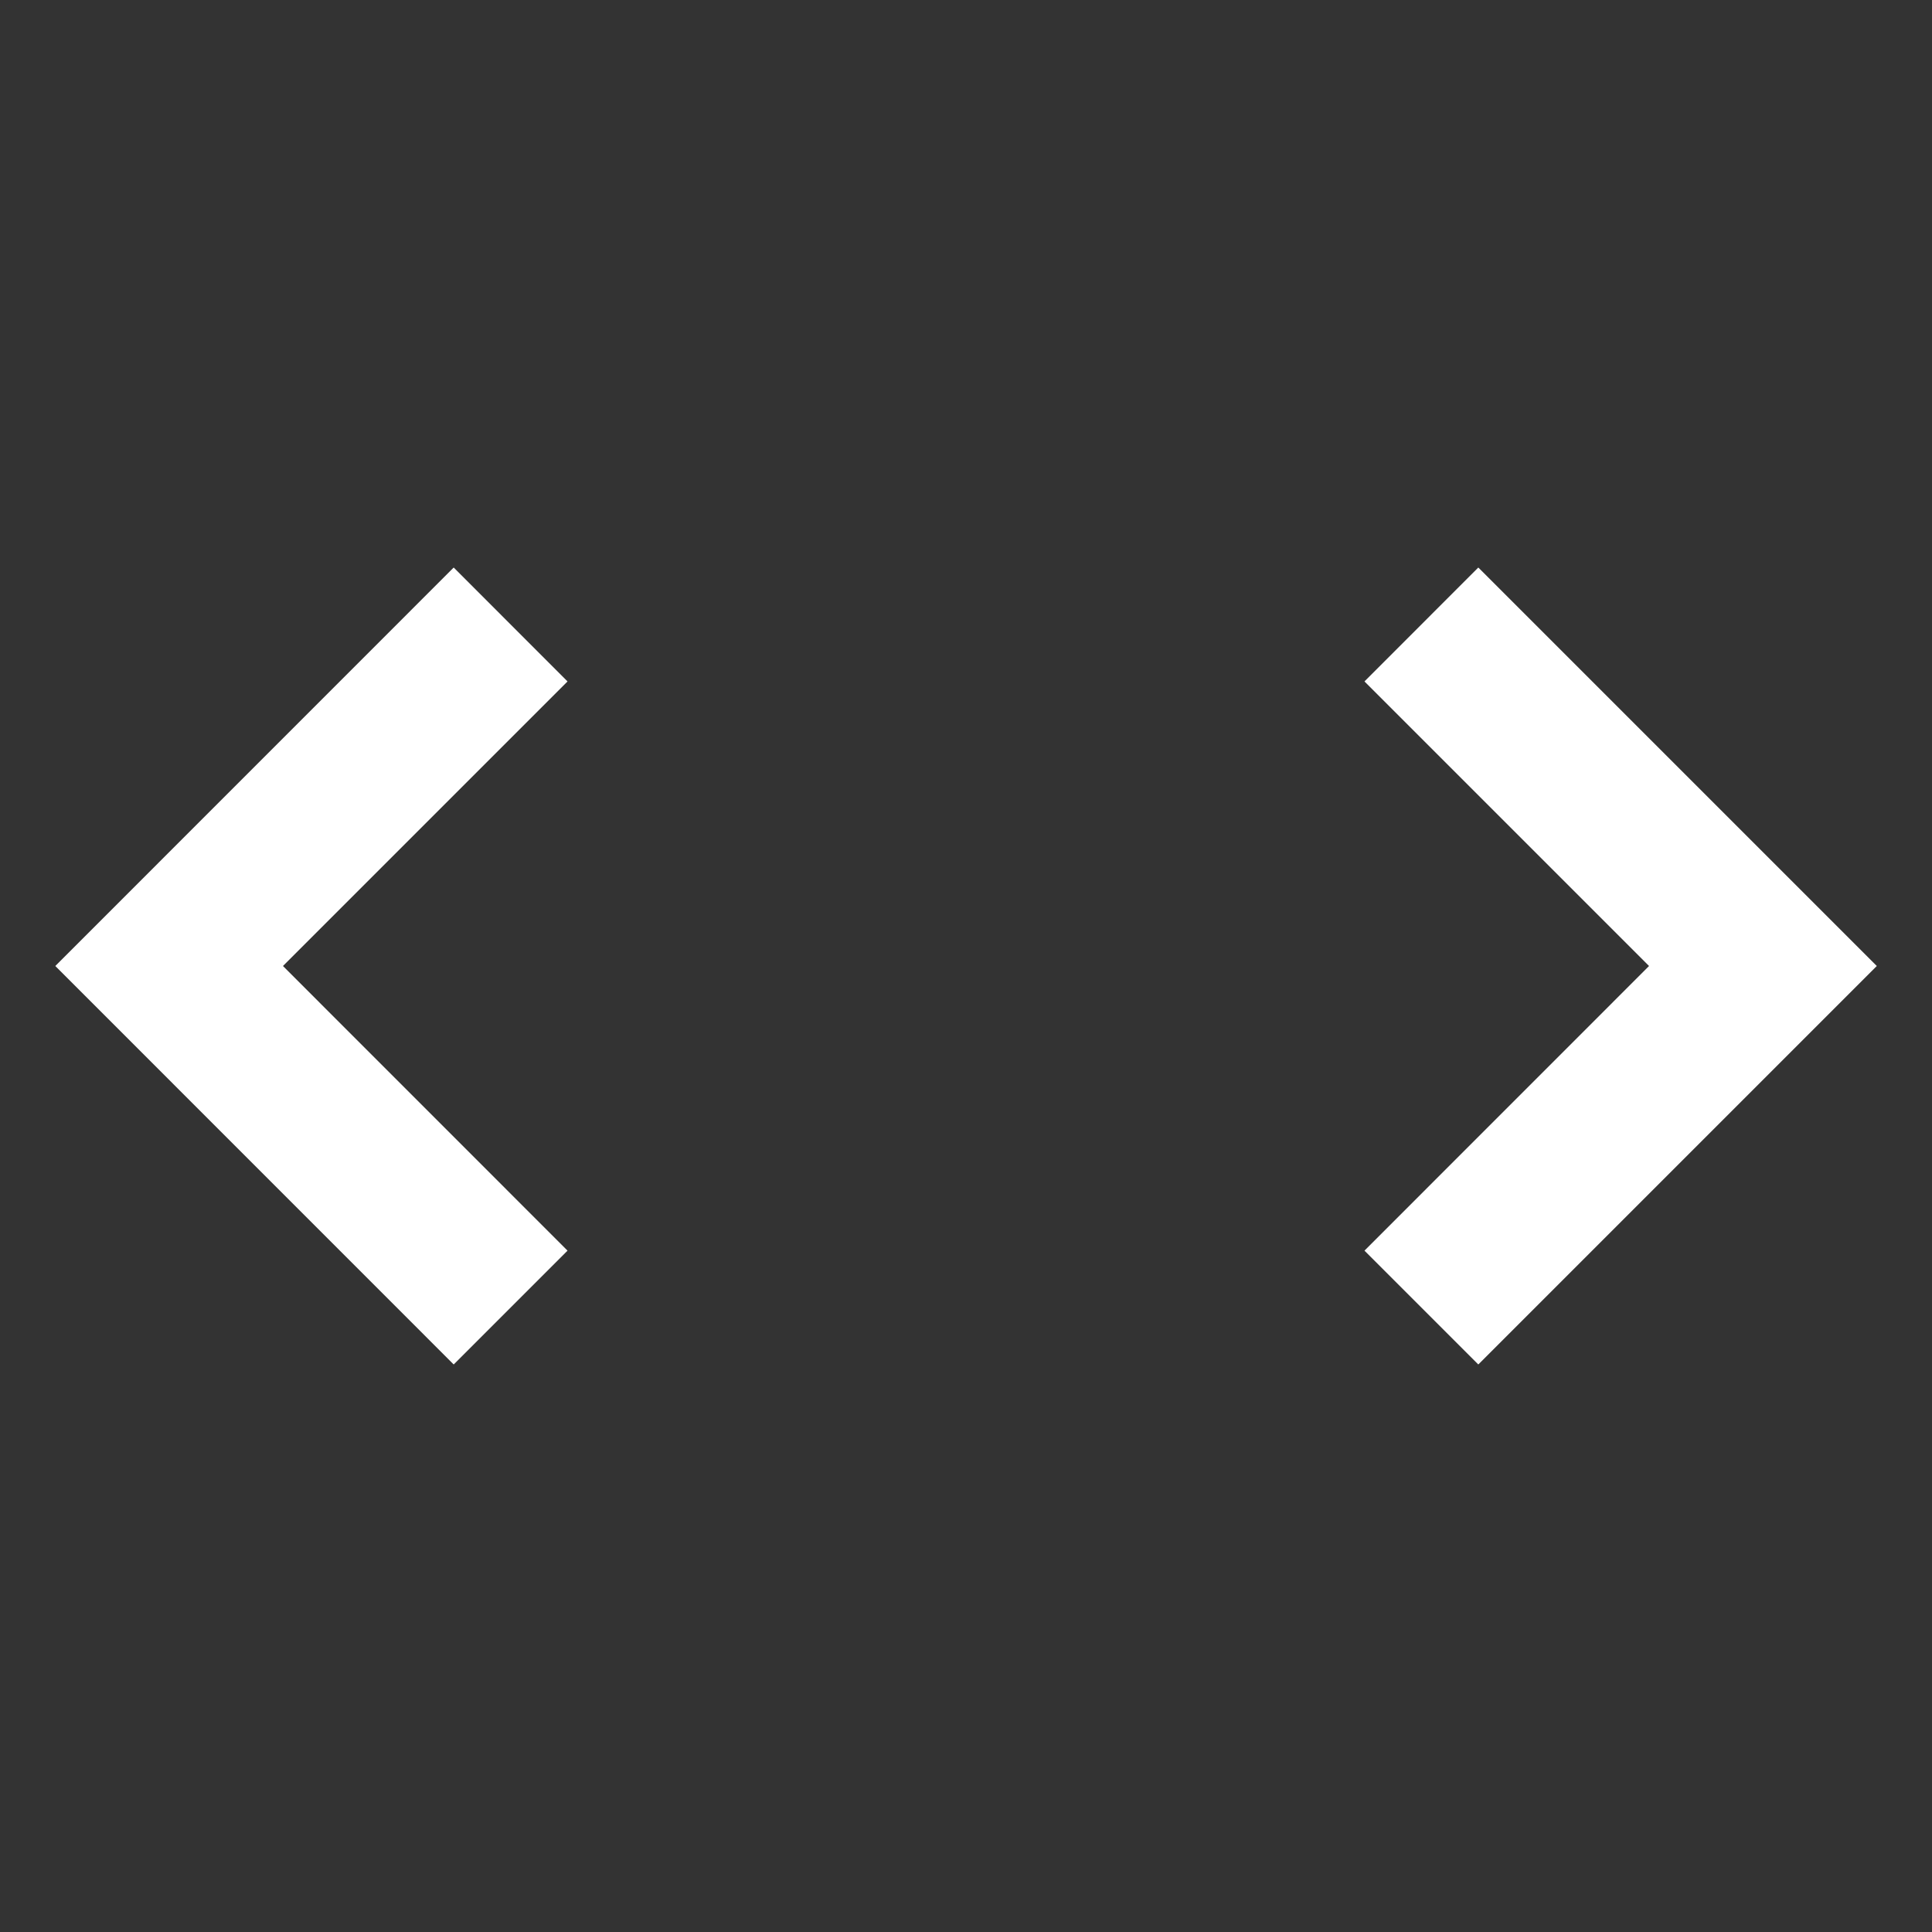  <svg xmlns="http://www.w3.org/2000/svg" viewBox="0 0 24 24">
  <rect x="0" y="0" width="24" height="24" fill="#333333" stroke="none"/>
  <path d="M16.95 8.465L18.364 7.05L23.314 12L18.364 16.95L16.95 15.536L20.485 12L16.95 8.465ZM7.05 8.465L3.515 12L7.05 15.536L5.636 16.95L0.687 12L5.636 7.05L7.05 8.465Z" fill="rgba(255,255,255,1)"></path>
</svg>